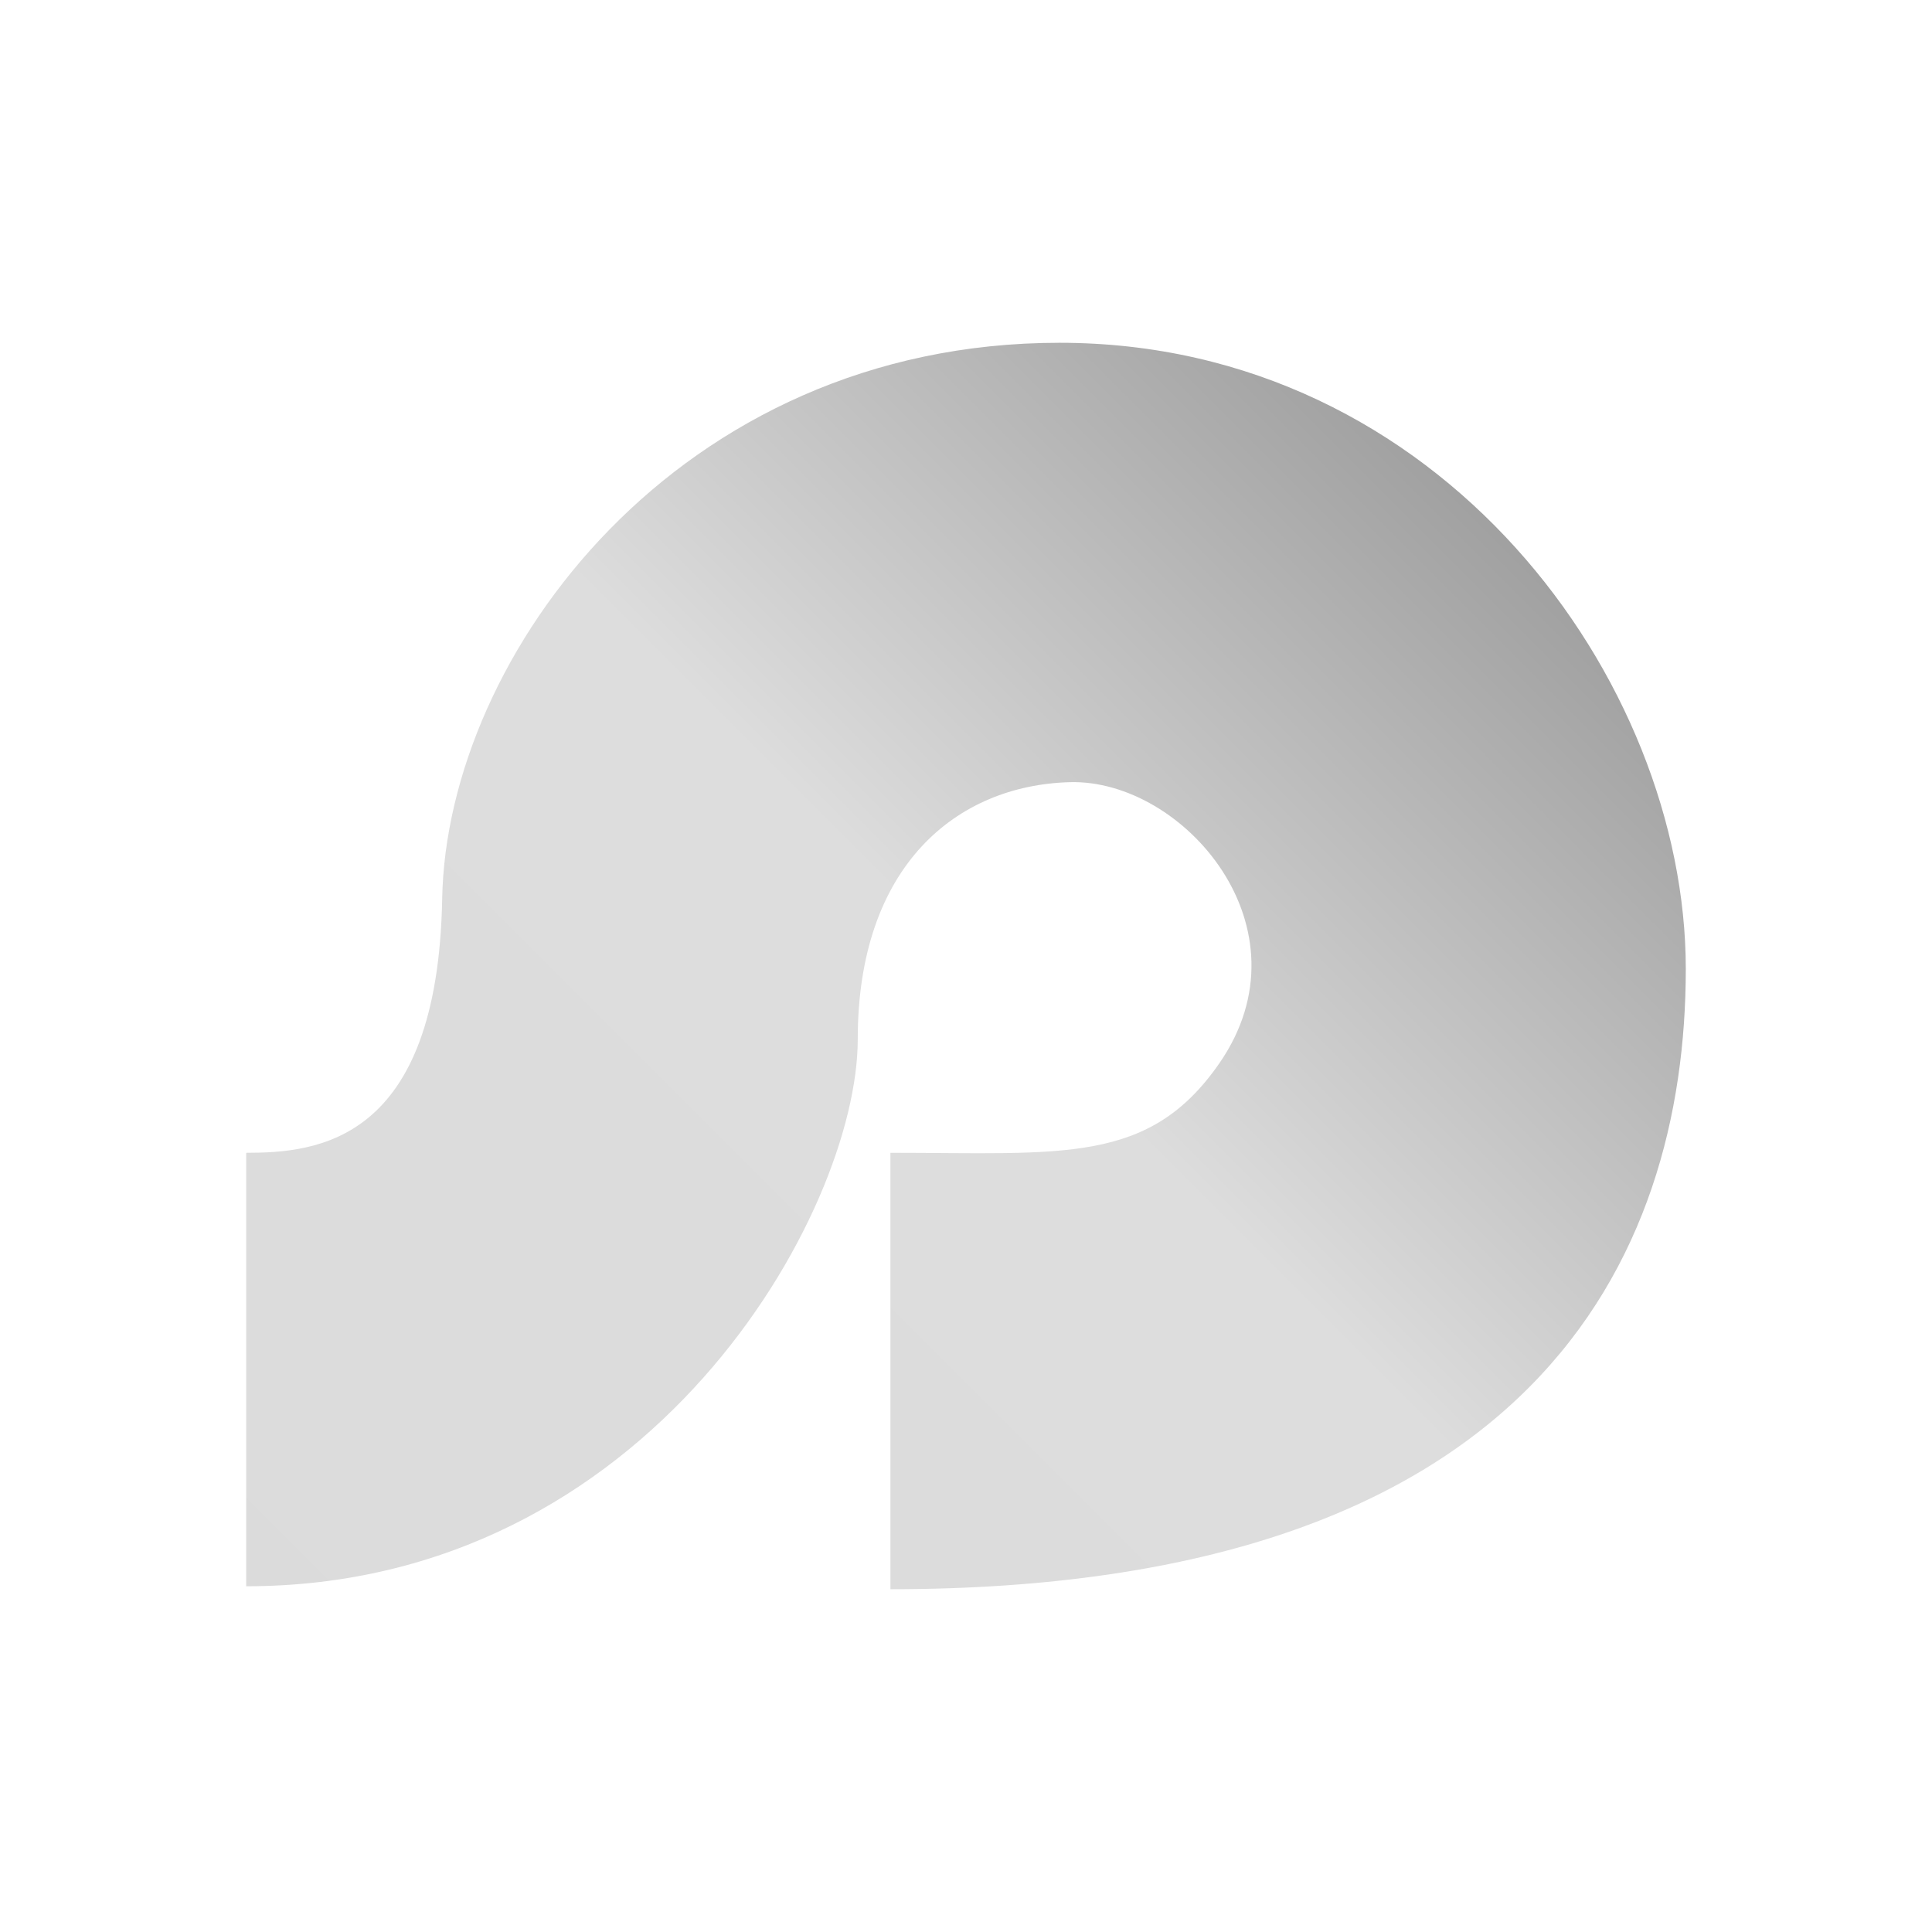 <svg xmlns="http://www.w3.org/2000/svg" xmlns:xlink="http://www.w3.org/1999/xlink" width="64px" height="64px" viewBox="0 0 64 64" version="1.1">
<defs>
<linearGradient id="linear0" gradientUnits="userSpaceOnUse" x1="0" y1="128" x2="128" y2="0" gradientTransform="matrix(0.432,0,0,0.432,4.324,4.324)">
<stop offset="0" style="stop-color:rgb(85.882%,85.882%,85.882%);stop-opacity:1;"/>
<stop offset="0.5" style="stop-color:#dddddd;stop-opacity:1;"/>
<stop offset="1" style="stop-color:rgb(45.882%,45.882%,45.882%);stop-opacity:1;"/>
</linearGradient>
</defs>
<g id="surface1">
<path style=" stroke:none;fill-rule:nonzero;fill:url(#linear0);" d="M 29.496 38.188 C 35.203 38.188 38.066 38.586 40.395 35.219 C 43.488 30.742 39.207 25.812 35.445 25.91 C 31.684 26.012 28.414 28.684 28.414 34.426 C 28.414 40.168 21.523 52.547 8.156 52.547 C 8.156 46.805 8.156 38.188 8.156 38.188 C 10.508 38.188 14.5 37.84 14.648 29.77 C 14.797 21.703 22.473 11.355 35.098 11.355 C 47.723 11.355 55.844 22.543 55.844 32.098 C 55.844 41.656 50.789 52.645 29.496 52.645 Z M 29.496 38.188 "/>
</g>
</svg>
